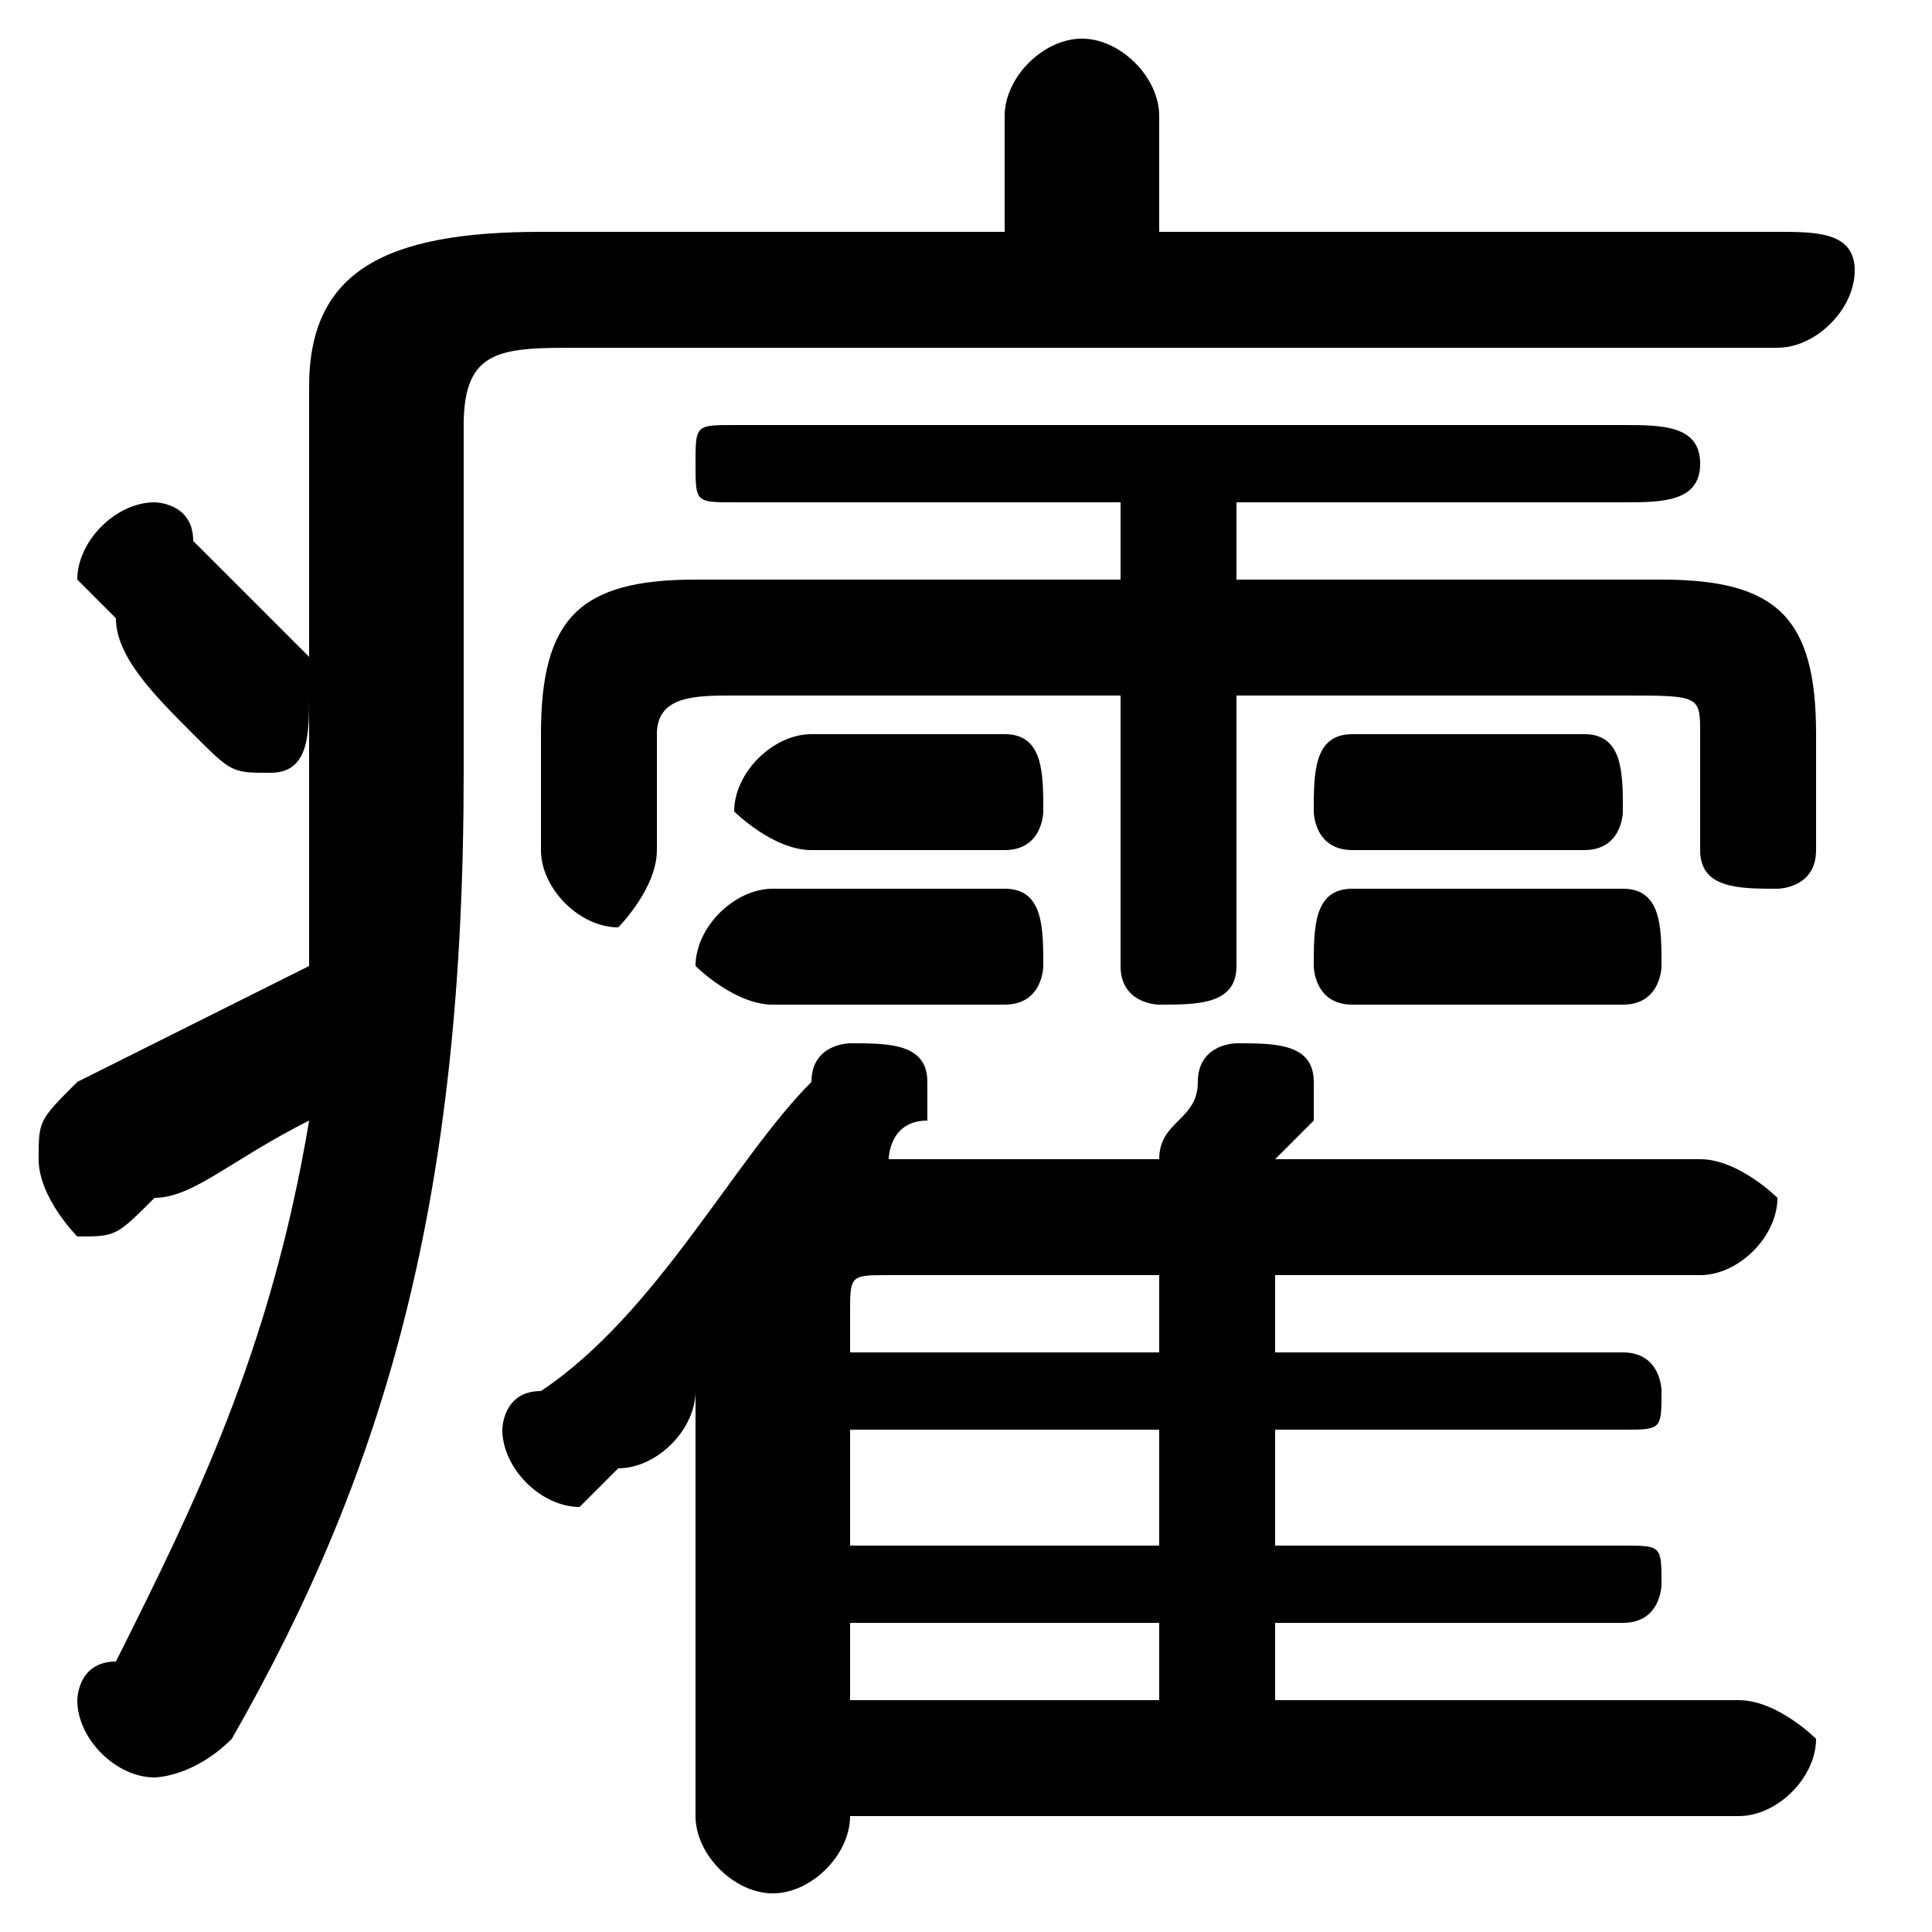 <svg xmlns="http://www.w3.org/2000/svg" viewBox="0 -44.0 50.0 50.0">
    <rect x="0" y="-44.0" width="50.0" height="50.0" fill="#808080" stroke="none"/>
    <g transform="scale(1, -1)">
        <!-- ボディの枠 -->
        <rect x="0" y="-6.0" width="50.0" height="50.0"
            stroke="white" fill="white"/>
        <!-- グリフ座標系の原点 -->
        <circle cx="0" cy="0" r="5" fill="white"/>
        <!-- グリフのアウトライン -->
        <g style="fill:black;stroke:#000000;stroke-width:0;stroke-linecap:round;stroke-linejoin:round;">
        <path d="M 33.0 9.0 L 33.0 11.0 L 44.0 11.0 C 45.0 11.0 46.0 12.0 46.0 13.0 C 46.0 13.0 45.0 14.0 44.0 14.0 L 33.0 14.0 C 33.0 14.0 34.0 15.0 34.0 15.0 C 34.0 15.0 34.0 16.0 34.0 16.0 C 34.0 17.0 33.0 17.0 32.0 17.0 C 32.0 17.0 31.0 17.0 31.0 16.0 C 31.0 15.0 30.0 15.0 30.0 14.0 L 23.0 14.0 C 23.0 14.0 23.0 15.0 24.0 15.0 C 24.0 15.0 24.0 16.0 24.0 16.0 C 24.0 17.0 23.0 17.0 22.0 17.0 C 22.0 17.0 21.0 17.0 21.0 16.0 C 19.0 14.0 17.0 10.0 14.0 8.0 C 13.0 8.0 13.0 7.0 13.0 7.0 C 13.0 6.0 14.0 5.0 15.0 5.0 C 15.0 5.0 15.0 5.0 16.0 6.0 C 17.0 6.0 18.0 7.0 18.0 8.0 L 18.0 -3.0 C 18.0 -4.0 19.0 -5.0 20.0 -5.0 C 21.0 -5.0 22.0 -4.0 22.0 -3.0 L 22.0 -3.0 L 45.0 -3.0 C 46.0 -3.0 47.0 -2.0 47.0 -1.0 C 47.0 -1.0 46.0 -0.0 45.0 -0.0 L 33.0 -0.0 L 33.0 2.0 L 42.0 2.0 C 43.0 2.0 43.0 3.0 43.0 3.0 C 43.0 4.0 43.0 4.0 42.0 4.0 L 33.0 4.0 L 33.0 7.0 L 42.0 7.0 C 43.0 7.0 43.0 7.0 43.0 8.0 C 43.0 8.0 43.0 9.0 42.0 9.0 Z M 22.0 9.0 L 22.0 10.0 C 22.0 11.0 22.0 11.0 23.0 11.0 L 30.0 11.0 L 30.0 9.0 Z M 22.0 7.0 L 30.0 7.0 L 30.0 4.0 L 22.0 4.0 Z M 22.0 2.0 L 30.0 2.0 L 30.0 -0.0 L 22.0 -0.0 Z M 29.0 29.0 L 18.0 29.0 C 15.0 29.0 14.0 28.0 14.0 25.0 L 14.0 22.0 C 14.0 21.0 15.0 20.0 16.0 20.0 C 16.0 20.0 17.0 21.0 17.0 22.0 L 17.0 25.0 C 17.0 26.0 18.0 26.0 19.0 26.0 L 29.0 26.0 L 29.0 19.0 C 29.0 18.0 30.0 18.0 30.0 18.0 C 31.0 18.0 32.0 18.0 32.0 19.0 L 32.0 26.0 L 42.0 26.0 C 44.0 26.0 44.0 26.0 44.0 25.0 L 44.0 22.0 C 44.0 21.0 45.0 21.0 46.0 21.0 C 46.0 21.0 47.0 21.0 47.0 22.0 L 47.0 25.0 C 47.0 28.0 46.0 29.0 43.0 29.0 L 32.0 29.0 L 32.0 31.0 L 42.0 31.0 C 43.0 31.0 44.0 31.0 44.0 32.0 C 44.0 33.0 43.0 33.0 42.0 33.0 L 19.0 33.0 C 18.0 33.0 18.0 33.0 18.0 32.0 C 18.0 31.0 18.0 31.0 19.0 31.0 L 29.0 31.0 Z M 8.0 25.0 C 8.0 22.0 8.0 21.0 8.0 19.0 C 6.0 18.0 4.0 17.0 2.0 16.0 C 1.0 15.0 1.0 15.0 1.0 14.0 C 1.0 13.0 2.0 12.0 2.0 12.0 C 3.0 12.0 3.0 12.0 4.0 13.0 C 5.0 13.0 6.0 14.0 8.0 15.0 C 7.0 9.0 5.0 5.0 3.0 1.0 C 2.0 1.0 2.0 0.0 2.0 -0.0 C 2.0 -1.0 3.0 -2.0 4.0 -2.0 C 4.0 -2.0 5.0 -2.0 6.0 -1.0 C 10.0 6.0 12.0 13.0 12.0 24.0 L 12.0 33.0 C 12.0 35.0 13.0 35.0 15.0 35.0 L 46.0 35.0 C 47.0 35.0 48.0 36.0 48.0 37.0 C 48.0 38.0 47.0 38.0 46.0 38.0 L 30.0 38.0 L 30.0 41.0 C 30.0 42.0 29.0 43.0 28.0 43.0 C 27.0 43.0 26.0 42.0 26.0 41.0 L 26.0 38.0 L 14.0 38.0 C 10.0 38.0 8.0 37.0 8.0 34.0 L 8.0 26.0 C 8.0 26.0 8.0 27.0 8.0 27.0 C 7.0 28.0 6.0 29.0 5.0 30.0 C 5.0 31.0 4.0 31.0 4.0 31.0 C 3.0 31.0 2.0 30.0 2.0 29.0 C 2.0 29.0 2.0 29.0 3.0 28.0 C 3.0 27.0 4.0 26.0 5.0 25.0 C 6.0 24.0 6.0 24.0 7.0 24.0 C 8.0 24.0 8.0 25.0 8.0 26.0 Z M 26.0 22.0 C 27.0 22.0 27.0 23.0 27.0 23.0 C 27.0 24.0 27.0 25.0 26.0 25.0 L 21.0 25.0 C 20.0 25.0 19.0 24.0 19.0 23.0 C 19.0 23.0 20.0 22.0 21.0 22.0 Z M 41.0 22.0 C 42.0 22.0 42.0 23.0 42.0 23.0 C 42.0 24.0 42.0 25.0 41.0 25.0 L 35.0 25.0 C 34.0 25.0 34.0 24.0 34.0 23.0 C 34.0 23.0 34.0 22.0 35.0 22.0 Z M 26.0 18.0 C 27.0 18.0 27.0 19.0 27.0 19.0 C 27.0 20.0 27.0 21.0 26.0 21.0 L 20.0 21.0 C 19.0 21.0 18.0 20.0 18.0 19.0 C 18.0 19.0 19.0 18.0 20.0 18.0 Z M 42.0 18.0 C 43.0 18.0 43.0 19.0 43.0 19.0 C 43.0 20.0 43.0 21.0 42.0 21.0 L 35.0 21.0 C 34.0 21.0 34.0 20.0 34.0 19.0 C 34.0 19.0 34.0 18.0 35.0 18.0 Z"/>
    </g>
    </g>
</svg>
